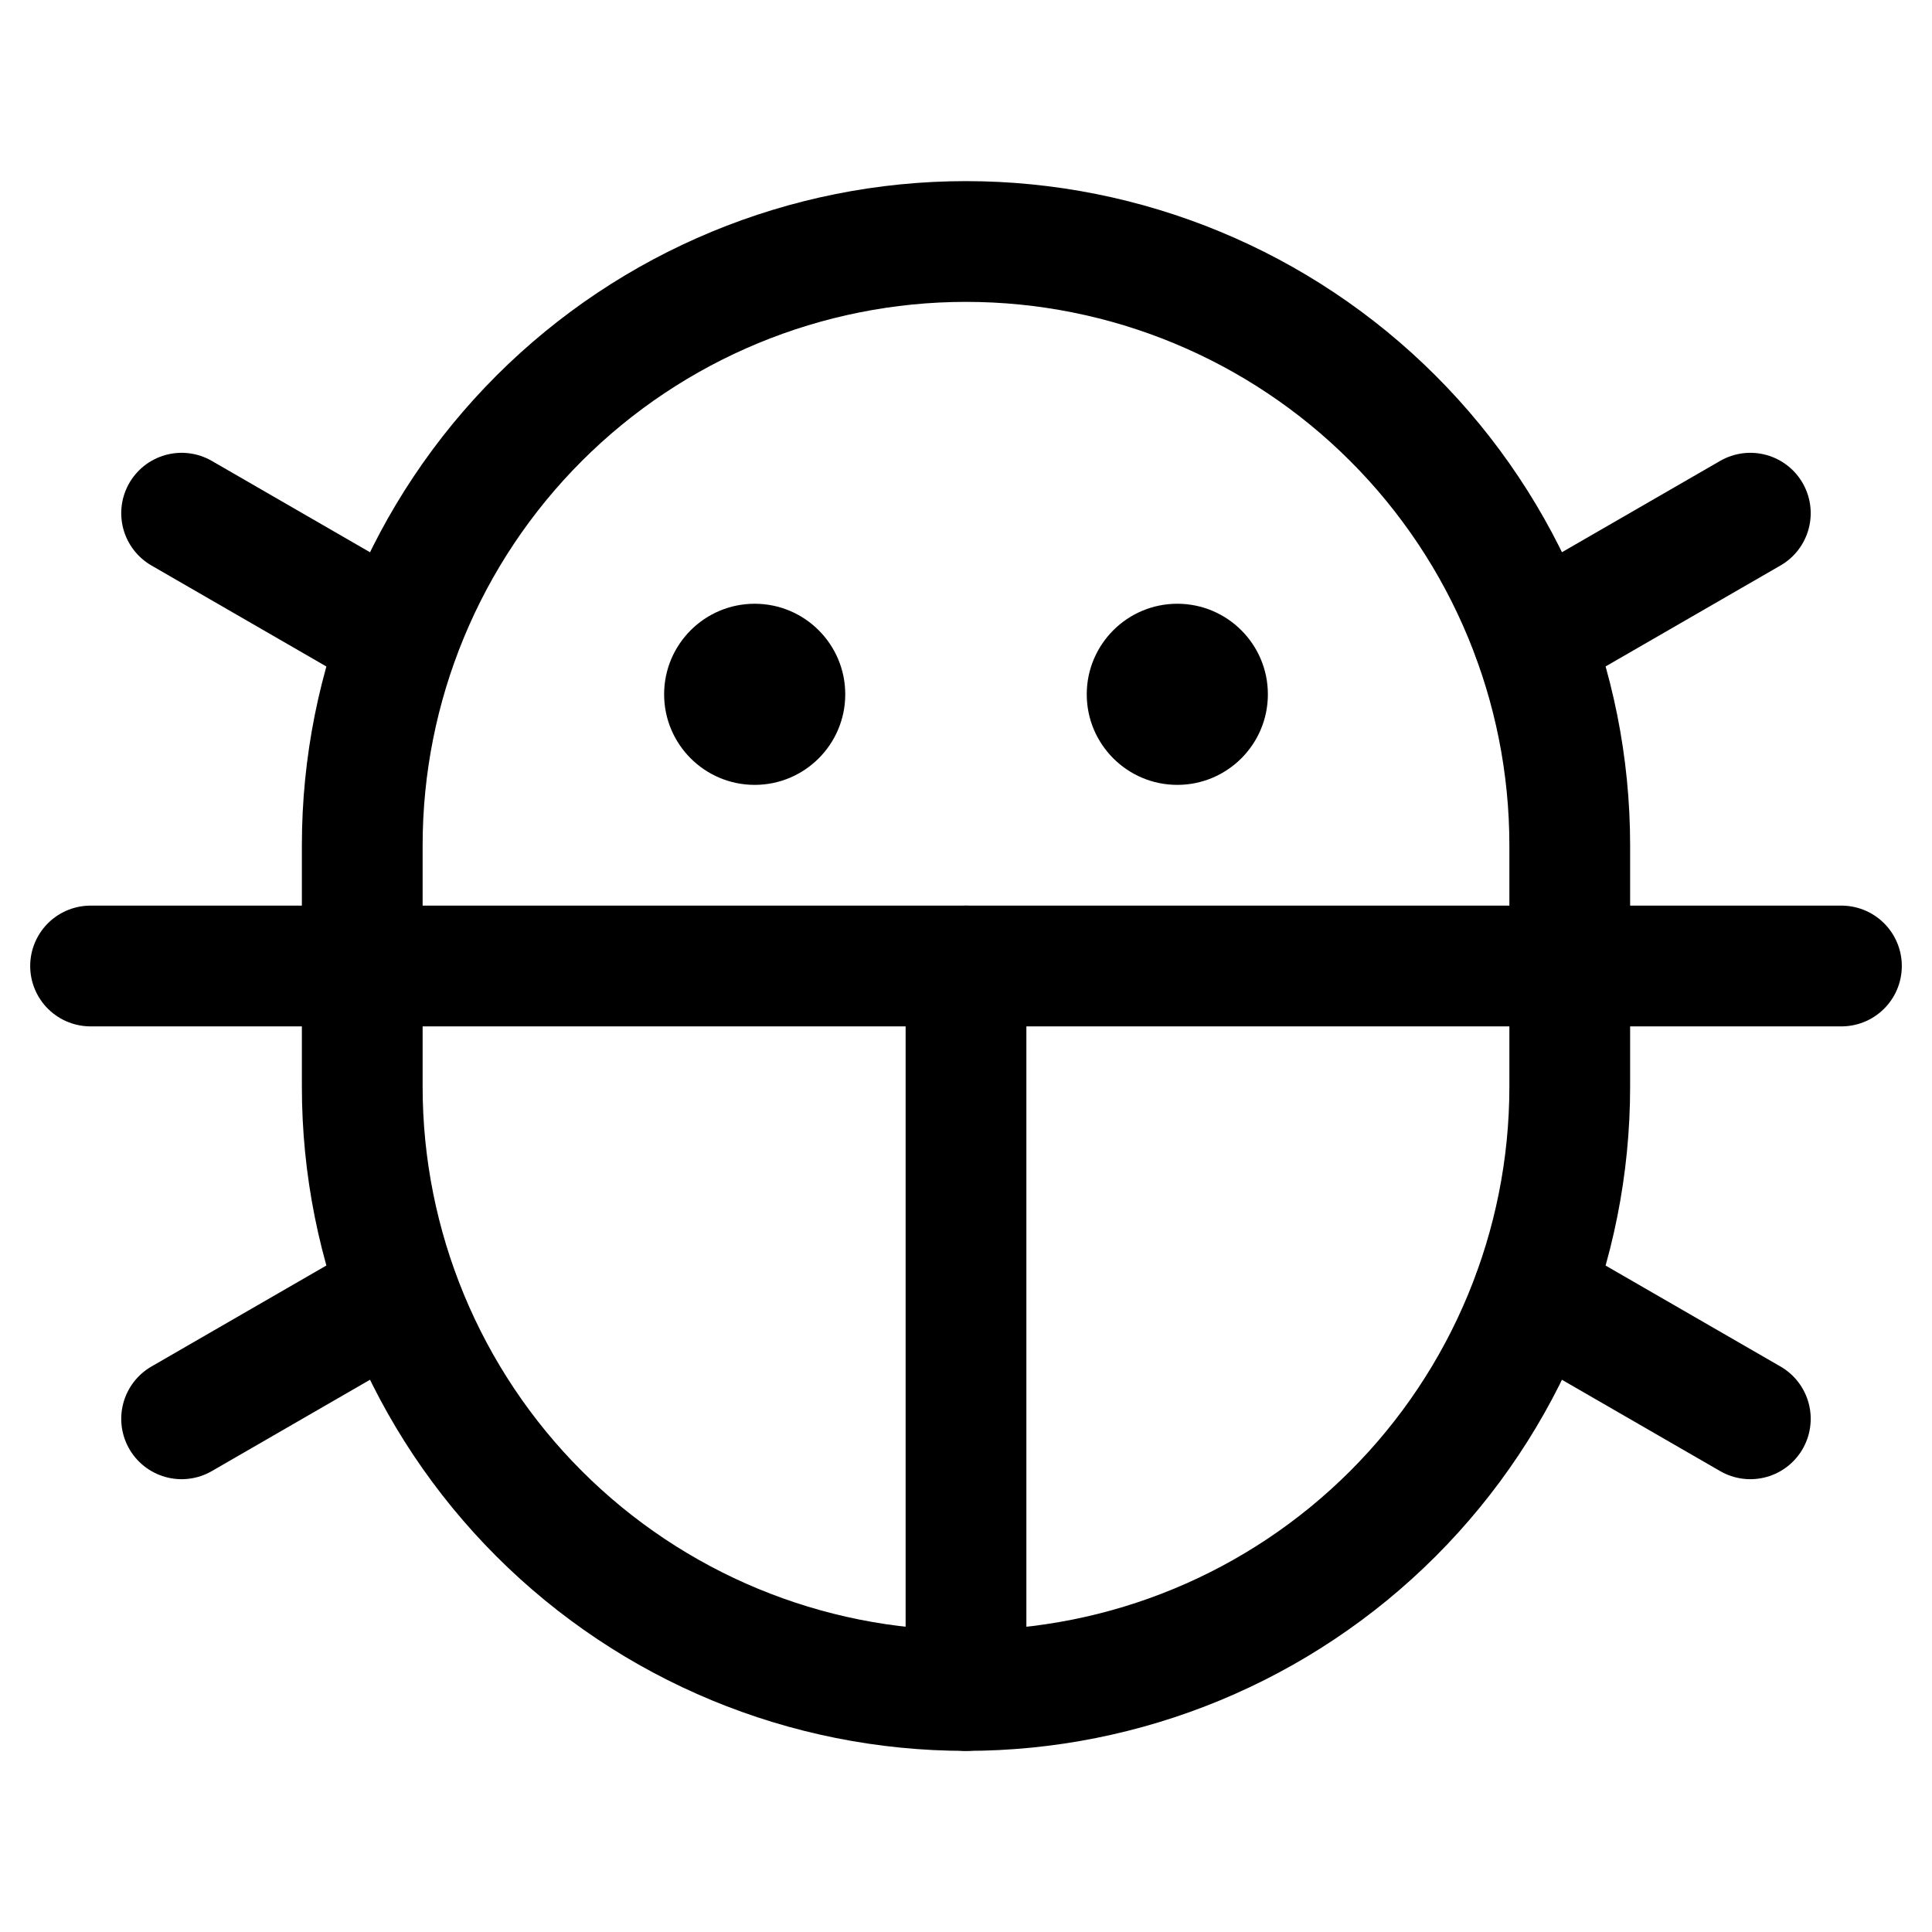 <svg   viewBox="0 0 32 32" fill="none" xmlns="http://www.w3.org/2000/svg">
<path d="M19.5 13C20.328 13 21 12.328 21 11.5C21 10.672 20.328 10 19.5 10C18.672 10 18 10.672 18 11.5C18 12.328 18.672 13 19.5 13Z" fill="black"/>
<path d="M12.5 13C13.328 13 14 12.328 14 11.5C14 10.672 13.328 10 12.5 10C11.672 10 11 10.672 11 11.5C11 12.328 11.672 13 12.5 13Z" fill="black"/>
<path d="M16 16V28" stroke="black" stroke-width="2" stroke-linecap="round" stroke-linejoin="round"/>
<path d="M30.5 16L1.5 16" stroke="black" stroke-width="2" stroke-linecap="round" stroke-linejoin="round"/>
<path d="M26 18C26 20.652 24.946 23.196 23.071 25.071C21.196 26.946 18.652 28 16 28C13.348 28 10.804 26.946 8.929 25.071C7.054 23.196 6 20.652 6 18V14C6 11.348 7.054 8.804 8.929 6.929C10.804 5.054 13.348 4 16 4C18.652 4 21.196 5.054 23.071 6.929C24.946 8.804 26 11.348 26 14V18Z" stroke="black" stroke-width="2" stroke-linecap="round" stroke-linejoin="round"/>
<path d="M28.991 23.5L25.398 21.426" stroke="black" stroke-width="2" stroke-linecap="round" stroke-linejoin="round"/>
<path d="M28.991 8.5L25.398 10.574" stroke="black" stroke-width="2" stroke-linecap="round" stroke-linejoin="round"/>
<path d="M3.008 8.5L6.6 10.574" stroke="black" stroke-width="2" stroke-linecap="round" stroke-linejoin="round"/>
<path d="M3.008 23.5L6.6 21.426" stroke="black" stroke-width="2" stroke-linecap="round" stroke-linejoin="round"/>
</svg>
